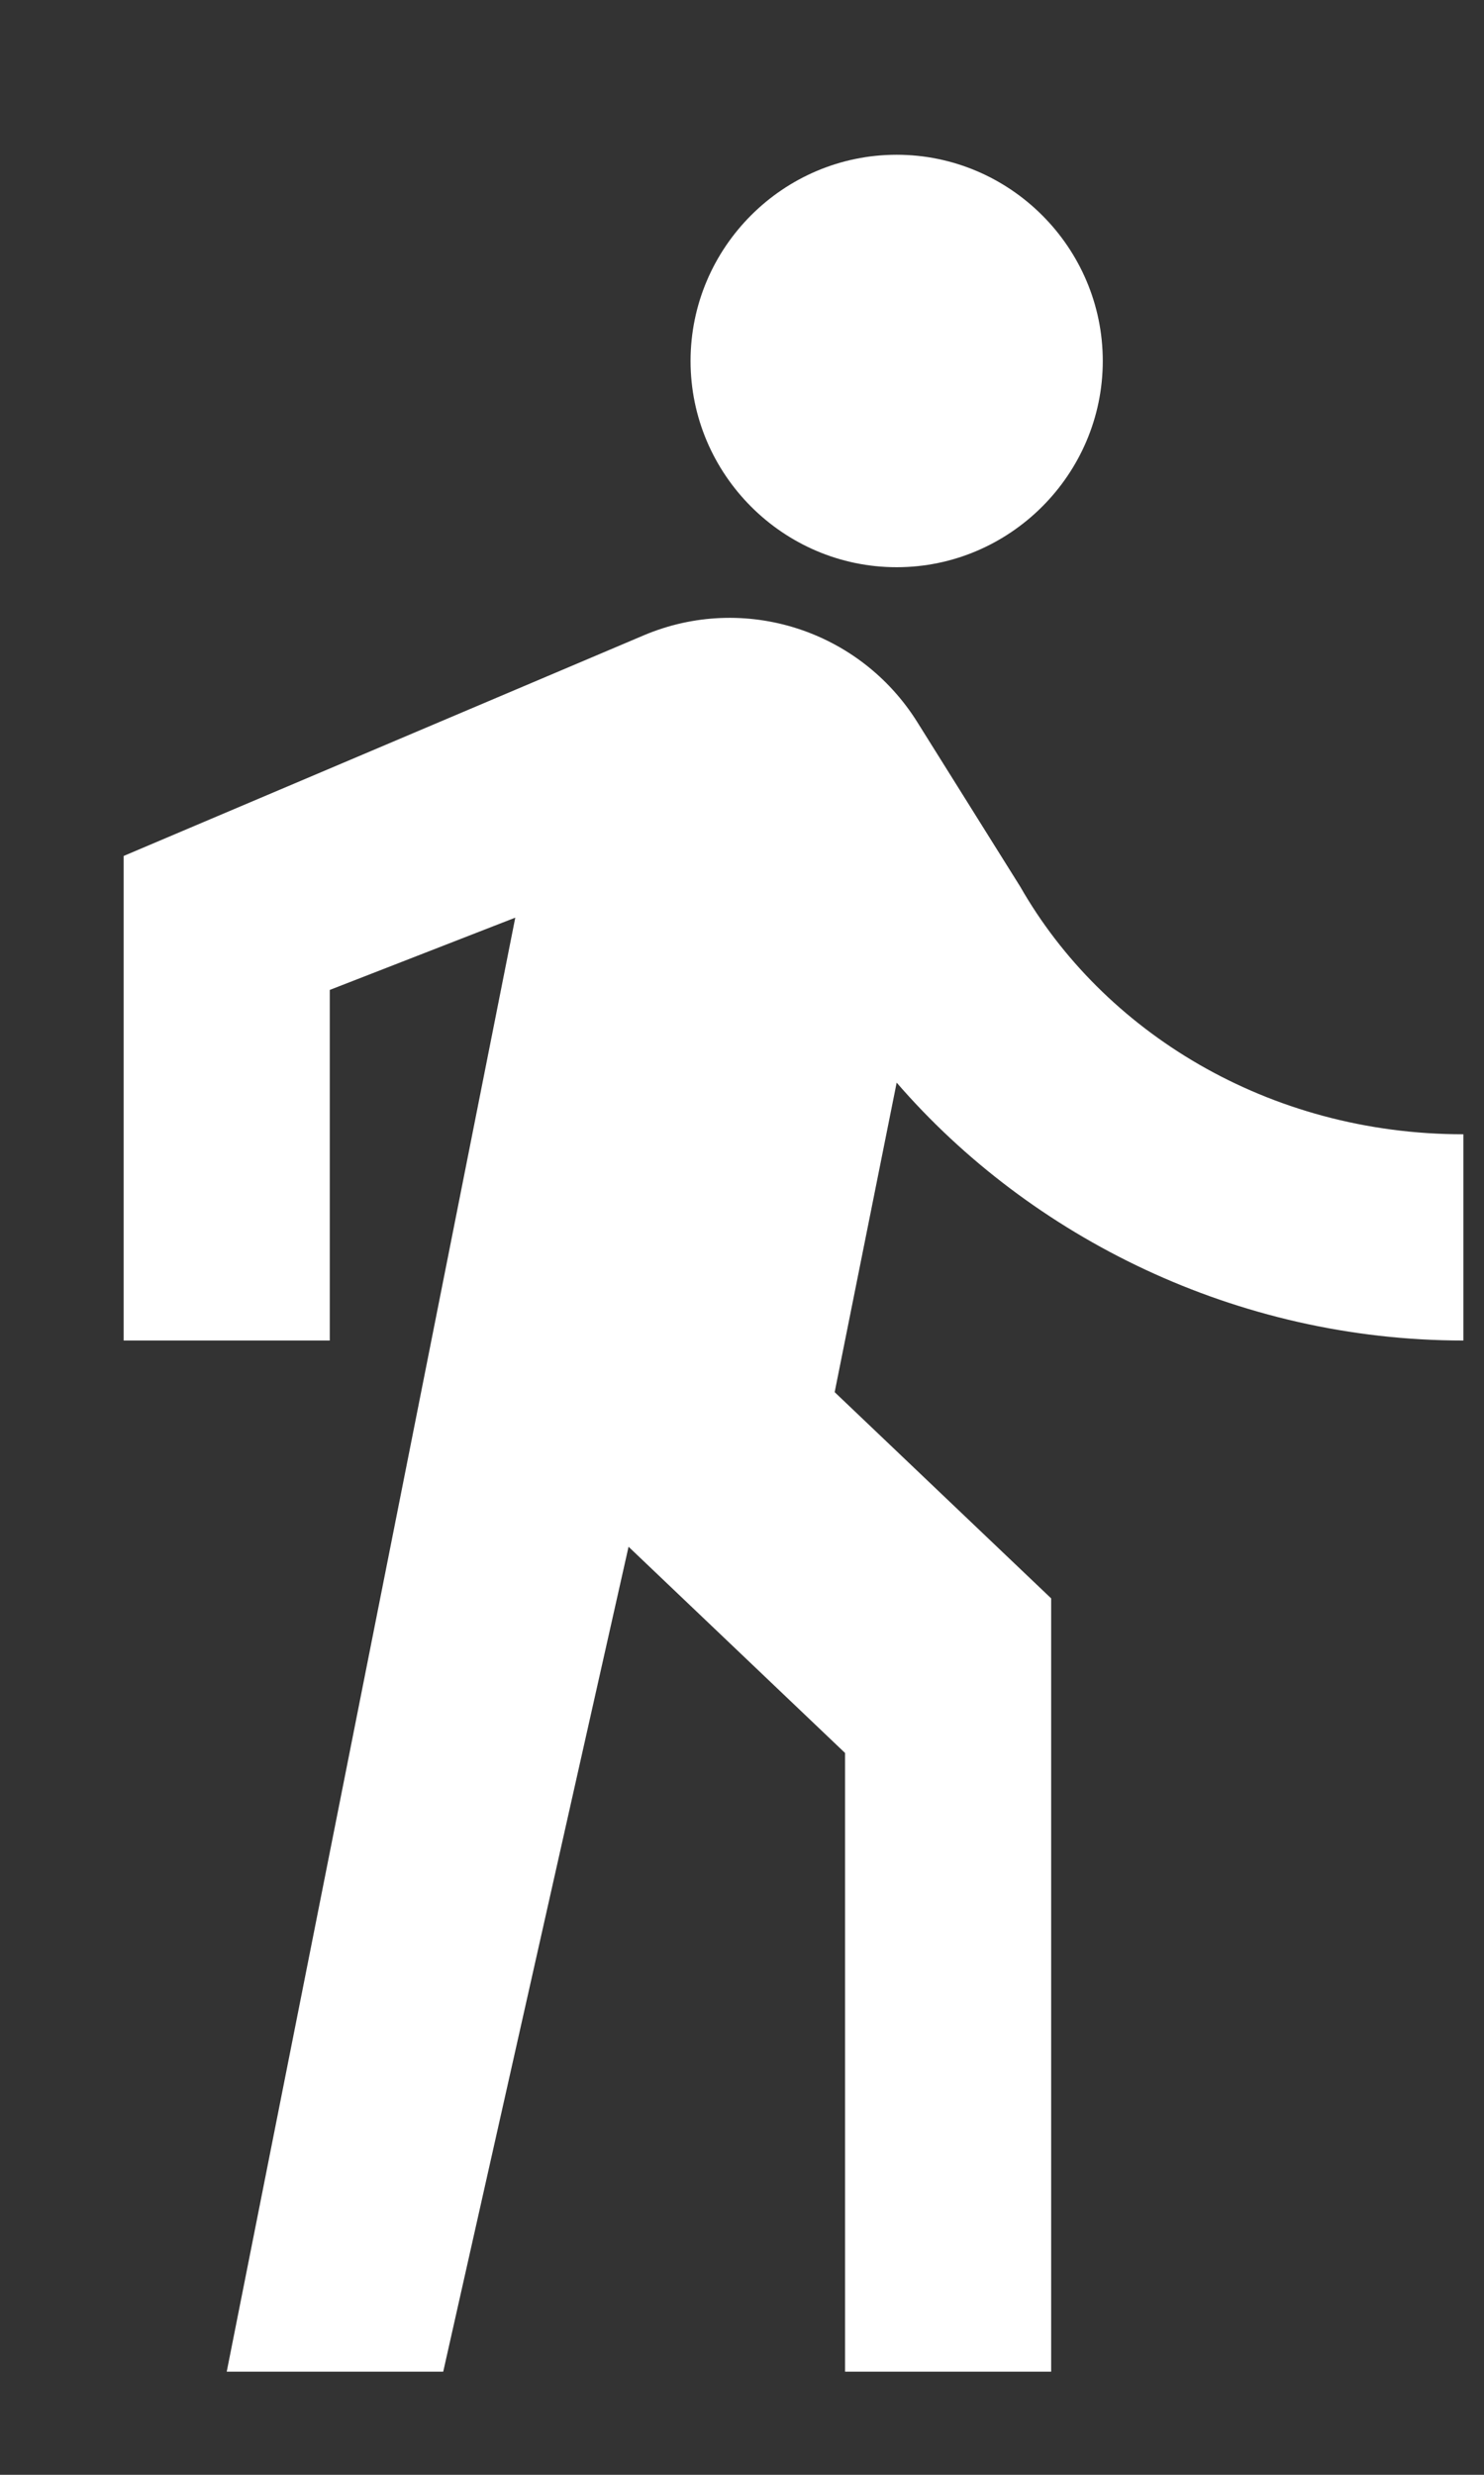 <svg width="9" height="15" viewBox="0 0 9 15" fill="none" xmlns="http://www.w3.org/2000/svg">
<rect x="0" y="0" width="9" height="15" fill="#333333" stroke="none"/>
<path d="M5.438 3.438C6.125 3.438 6.688 2.875 6.688 2.188C6.688 1.5 6.125 0.938 5.438 0.938C4.75 0.938 4.188 1.5 4.188 2.188C4.188 2.875 4.75 3.438 5.438 3.438ZM3.125 5.562L1.375 14.375H2.688L3.812 9.375L5.125 10.625V14.375H6.375V9.688L5.062 8.438L5.438 6.562C6.25 7.5 7.5 8.125 8.875 8.125V6.875C7.688 6.875 6.688 6.25 6.188 5.375L5.562 4.375C5.213 3.819 4.513 3.594 3.906 3.85L0.75 5.188V8.125H2V6L3.125 5.562Z" fill="white"/>
</svg>
